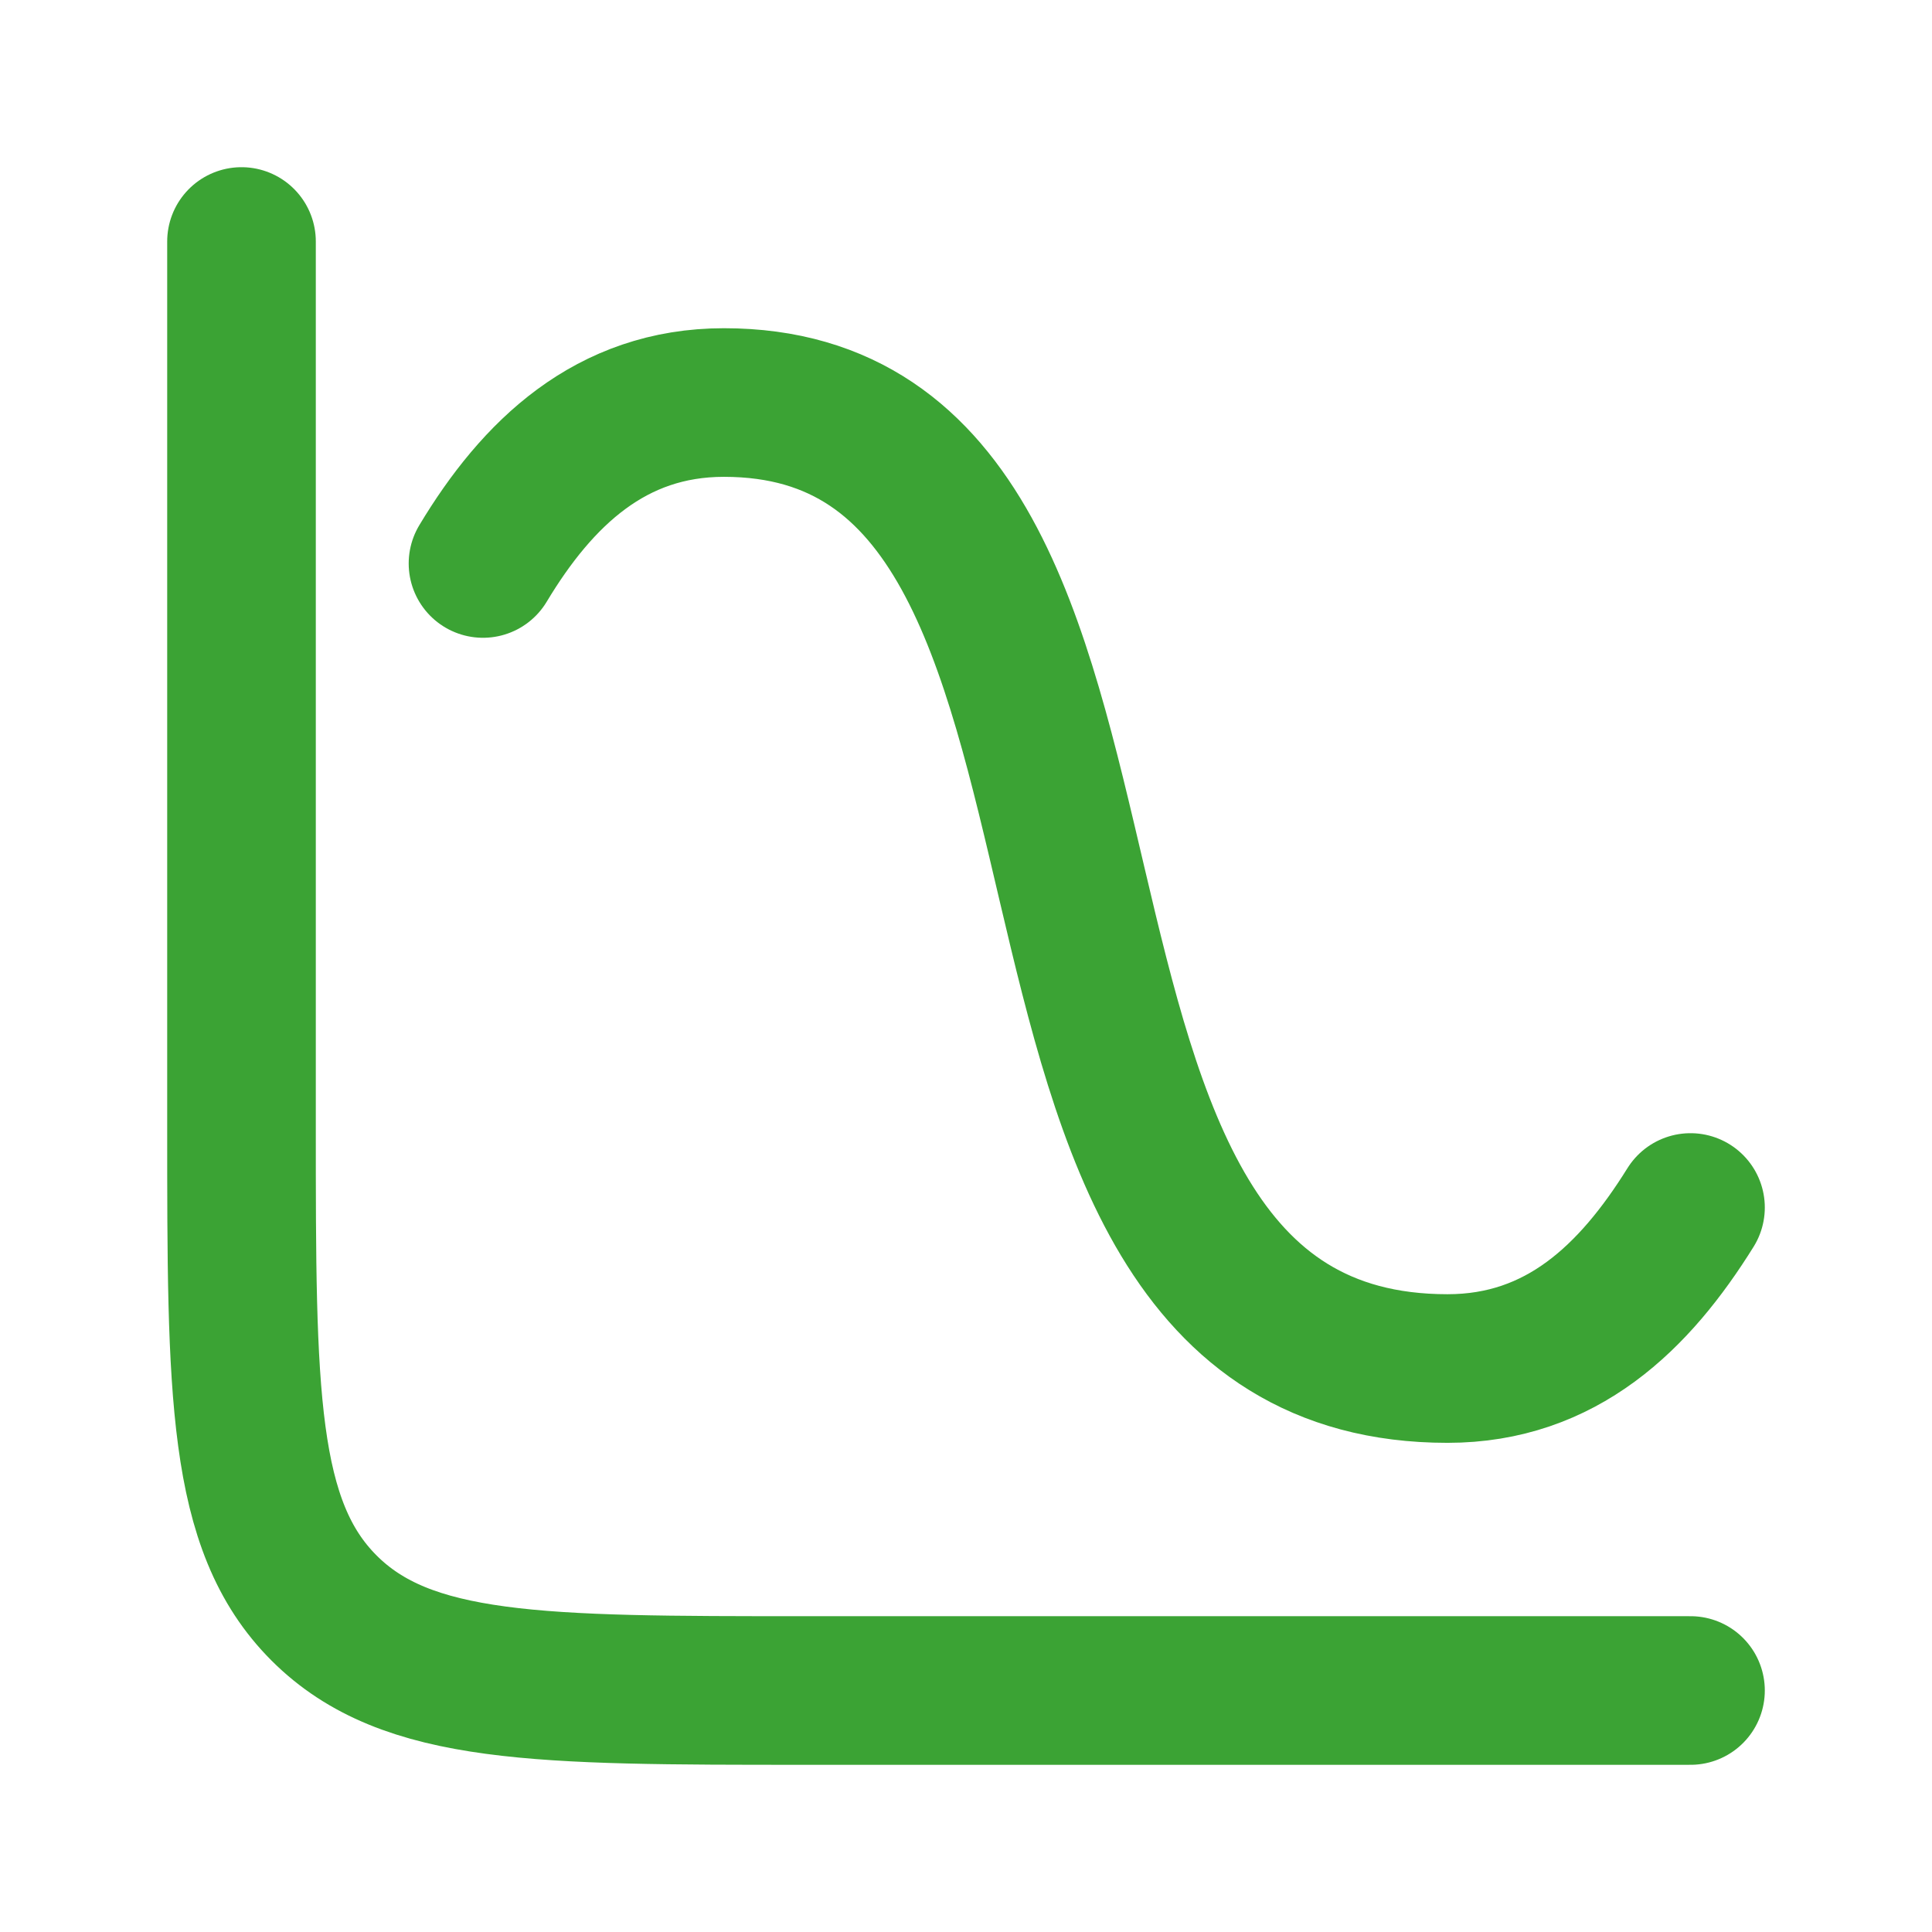 <svg viewBox="0 0 26 26" xmlns="http://www.w3.org/2000/svg" xmlns:xlink="http://www.w3.org/1999/xlink" width="26" height="26" fill="none">
	<rect id="chart-average-stroke-rounded 1" width="26" height="26" x="0" y="0" fill="rgb(255,255,255)" fill-opacity="0" />
	<path id="Vector" d="M22.75 22.75L10.833 22.75C7.259 22.75 5.471 22.75 4.361 21.64C3.25 20.529 3.25 18.741 3.25 15.167L3.25 3.25" fill-rule="nonzero" stroke="rgb(59,163,52)" stroke-linecap="round" stroke-width="2" />
	<path id="Vector" d="M6.5 7.583C7.23 6.368 8.219 5.417 9.742 5.417C16.181 5.417 12.562 18.417 19.48 18.417C21.014 18.417 21.998 17.459 22.75 16.25" fill-rule="nonzero" stroke="rgb(59,163,52)" stroke-linecap="round" stroke-width="2" />
</svg>
